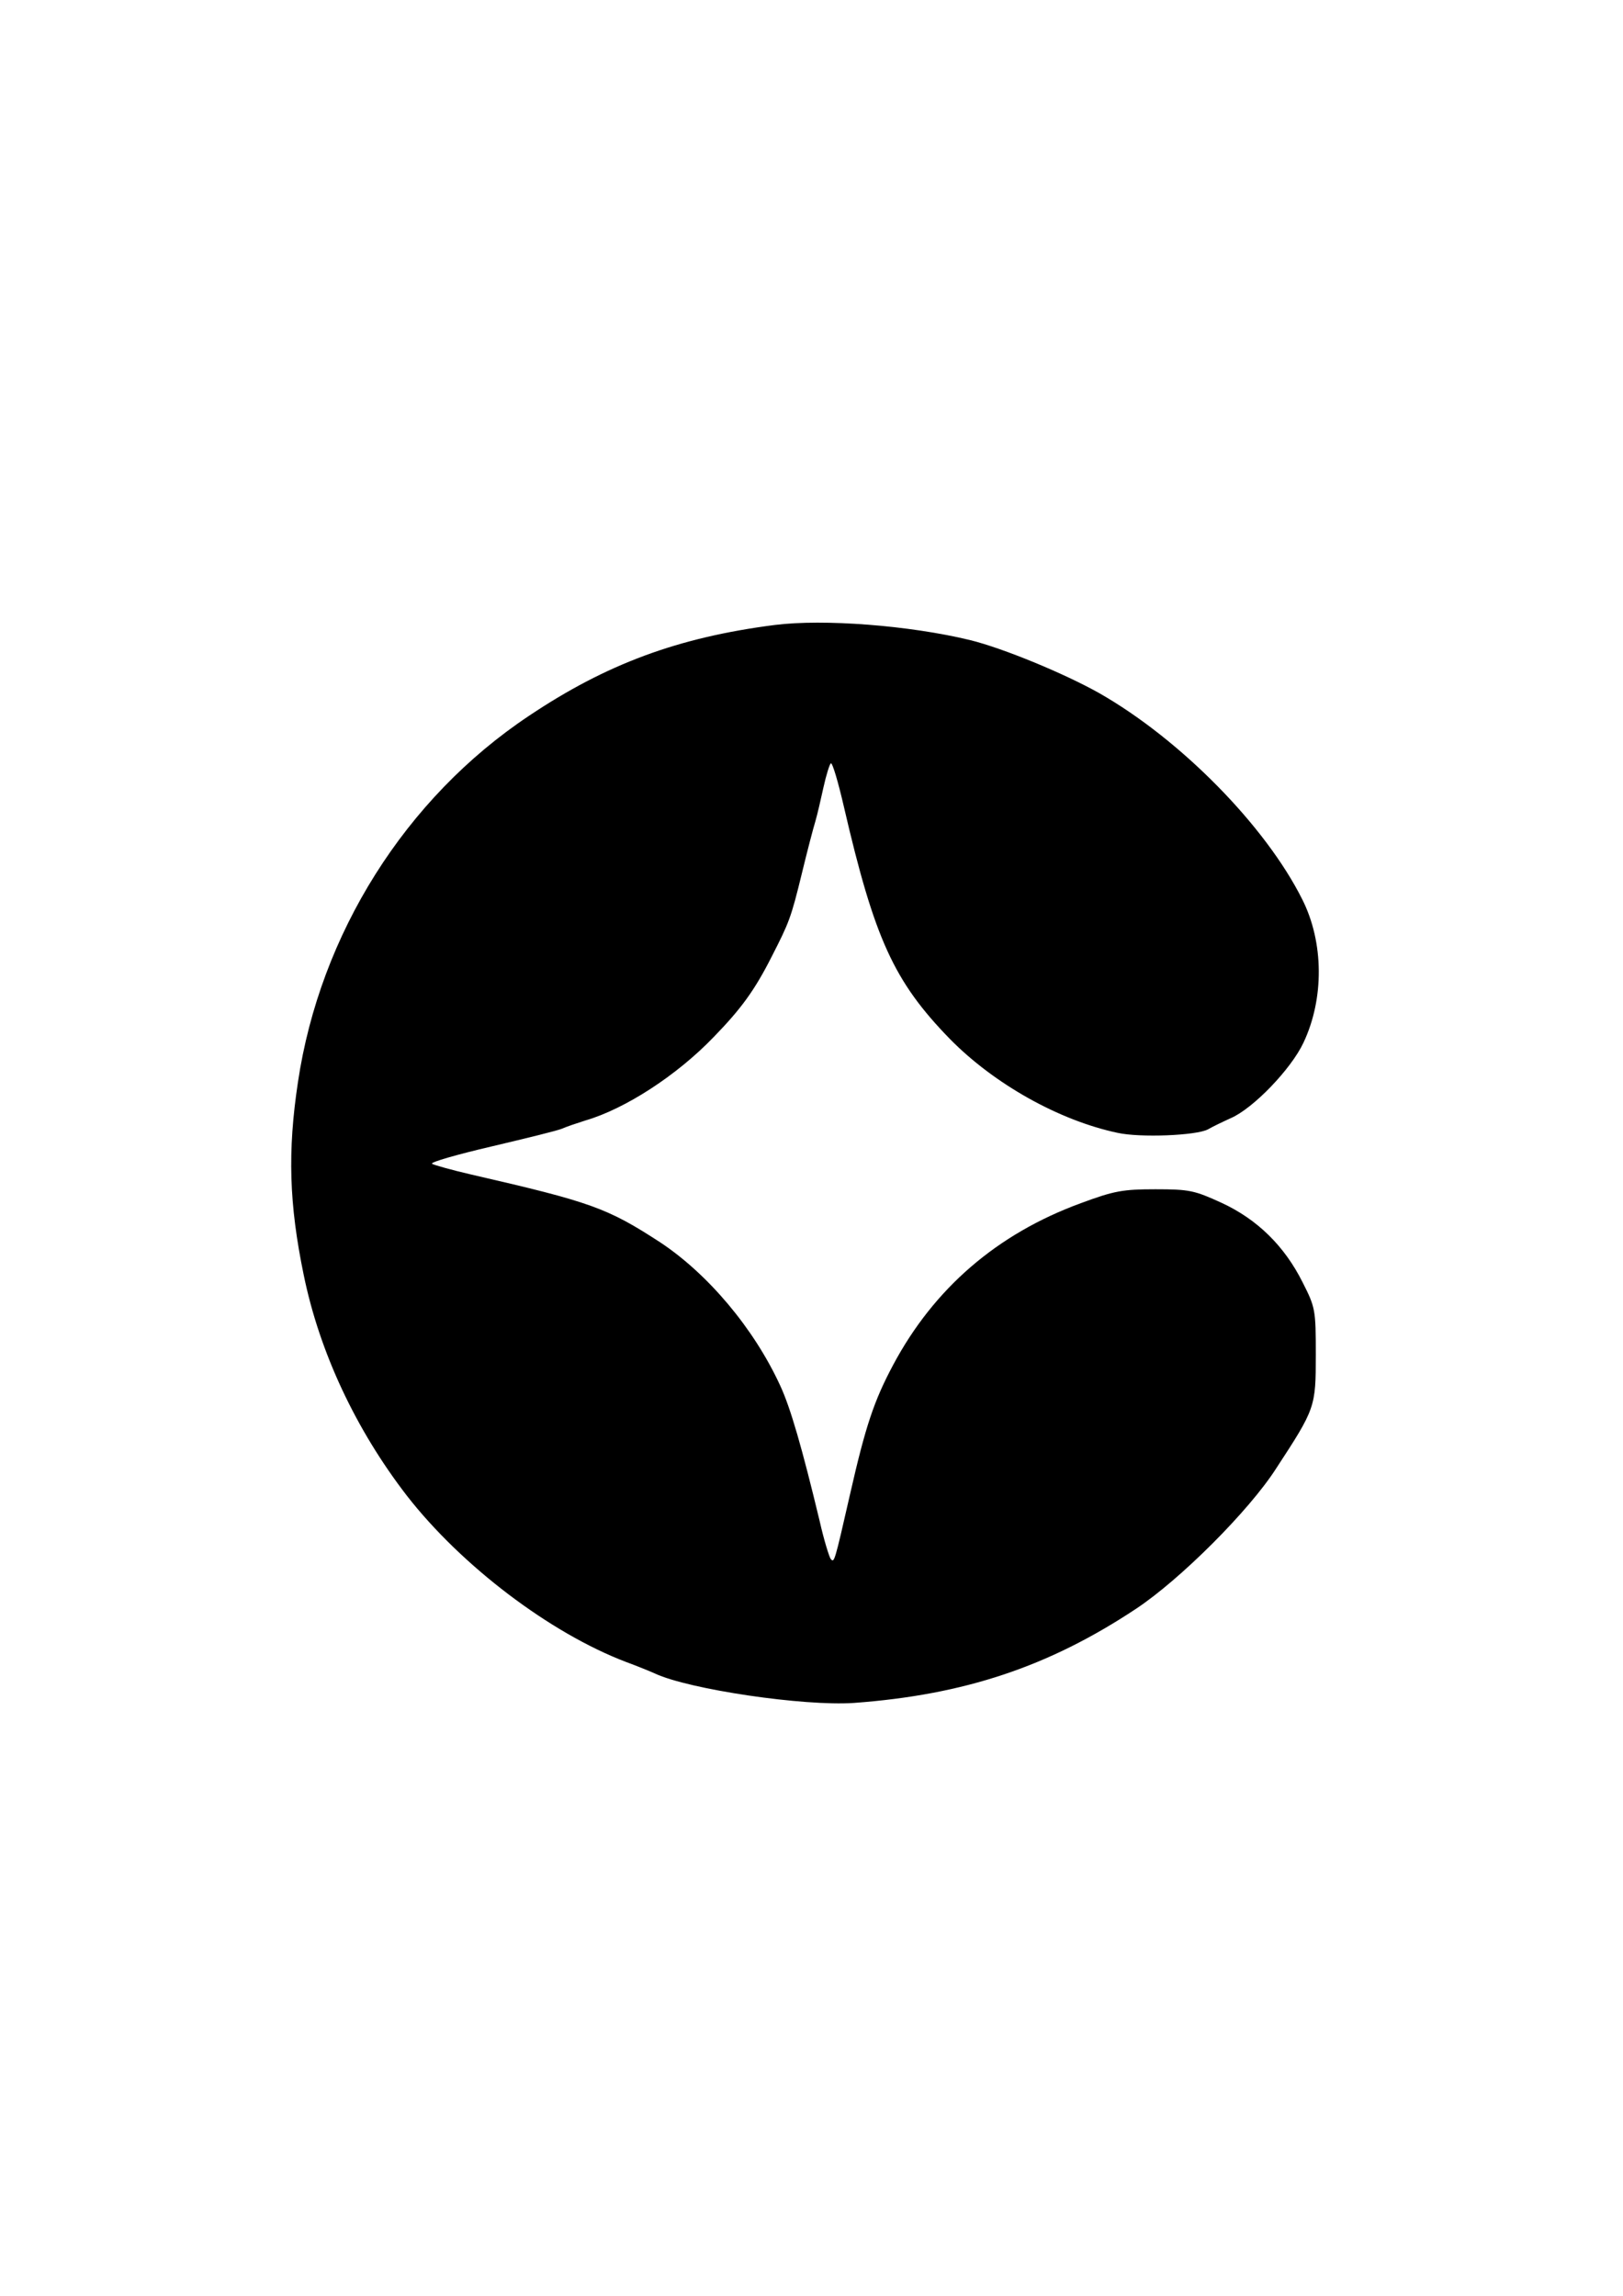 <?xml version="1.0" standalone="no"?>
<!DOCTYPE svg PUBLIC "-//W3C//DTD SVG 20010904//EN"
 "http://www.w3.org/TR/2001/REC-SVG-20010904/DTD/svg10.dtd">
<svg version="1.0" xmlns="http://www.w3.org/2000/svg"
 width="420pt" height="594pt" viewBox="0 0 420 594"
 preserveAspectRatio="xMidYMid meet">

<g transform="translate(0,594) scale(0.1,-0.1)"
fill="#000000" stroke="none">
<path d="M2005 4323 c-250 -32 -436 -101 -636 -235 -320 -213 -541 -565 -598
-948 -27 -179 -23 -315 15 -499 41 -200 135 -400 267 -571 141 -181 370 -355
567 -430 30 -11 64 -25 75 -30 88 -41 385 -85 515 -76 286 21 504 94 729 243
115 76 293 254 363 363 102 156 103 159 103 295 0 116 -1 122 -34 187 -47 94
-117 163 -210 206 -70 32 -83 35 -171 35 -84 0 -107 -4 -193 -36 -216 -79
-380 -220 -486 -419 -49 -92 -71 -157 -111 -333 -41 -180 -41 -178 -50 -169
-4 5 -18 50 -29 99 -45 187 -75 292 -102 350 -68 148 -187 289 -311 371 -137
89 -179 104 -488 175 -52 12 -98 25 -102 28 -5 4 65 24 155 45 89 21 171 41
182 46 11 5 38 14 60 21 103 30 237 117 332 216 71 73 106 121 150 208 45 88
50 100 78 215 14 58 30 119 35 135 5 17 14 56 21 88 7 32 16 60 19 62 4 3 19
-48 34 -113 79 -341 129 -451 274 -600 115 -117 283 -211 434 -243 59 -13 204
-7 234 9 10 6 37 19 59 29 58 25 156 127 188 195 54 114 53 260 -3 371 -95
190 -315 414 -526 534 -89 50 -248 116 -334 137 -157 38 -379 55 -505 39z"/>
</g>
</svg>
